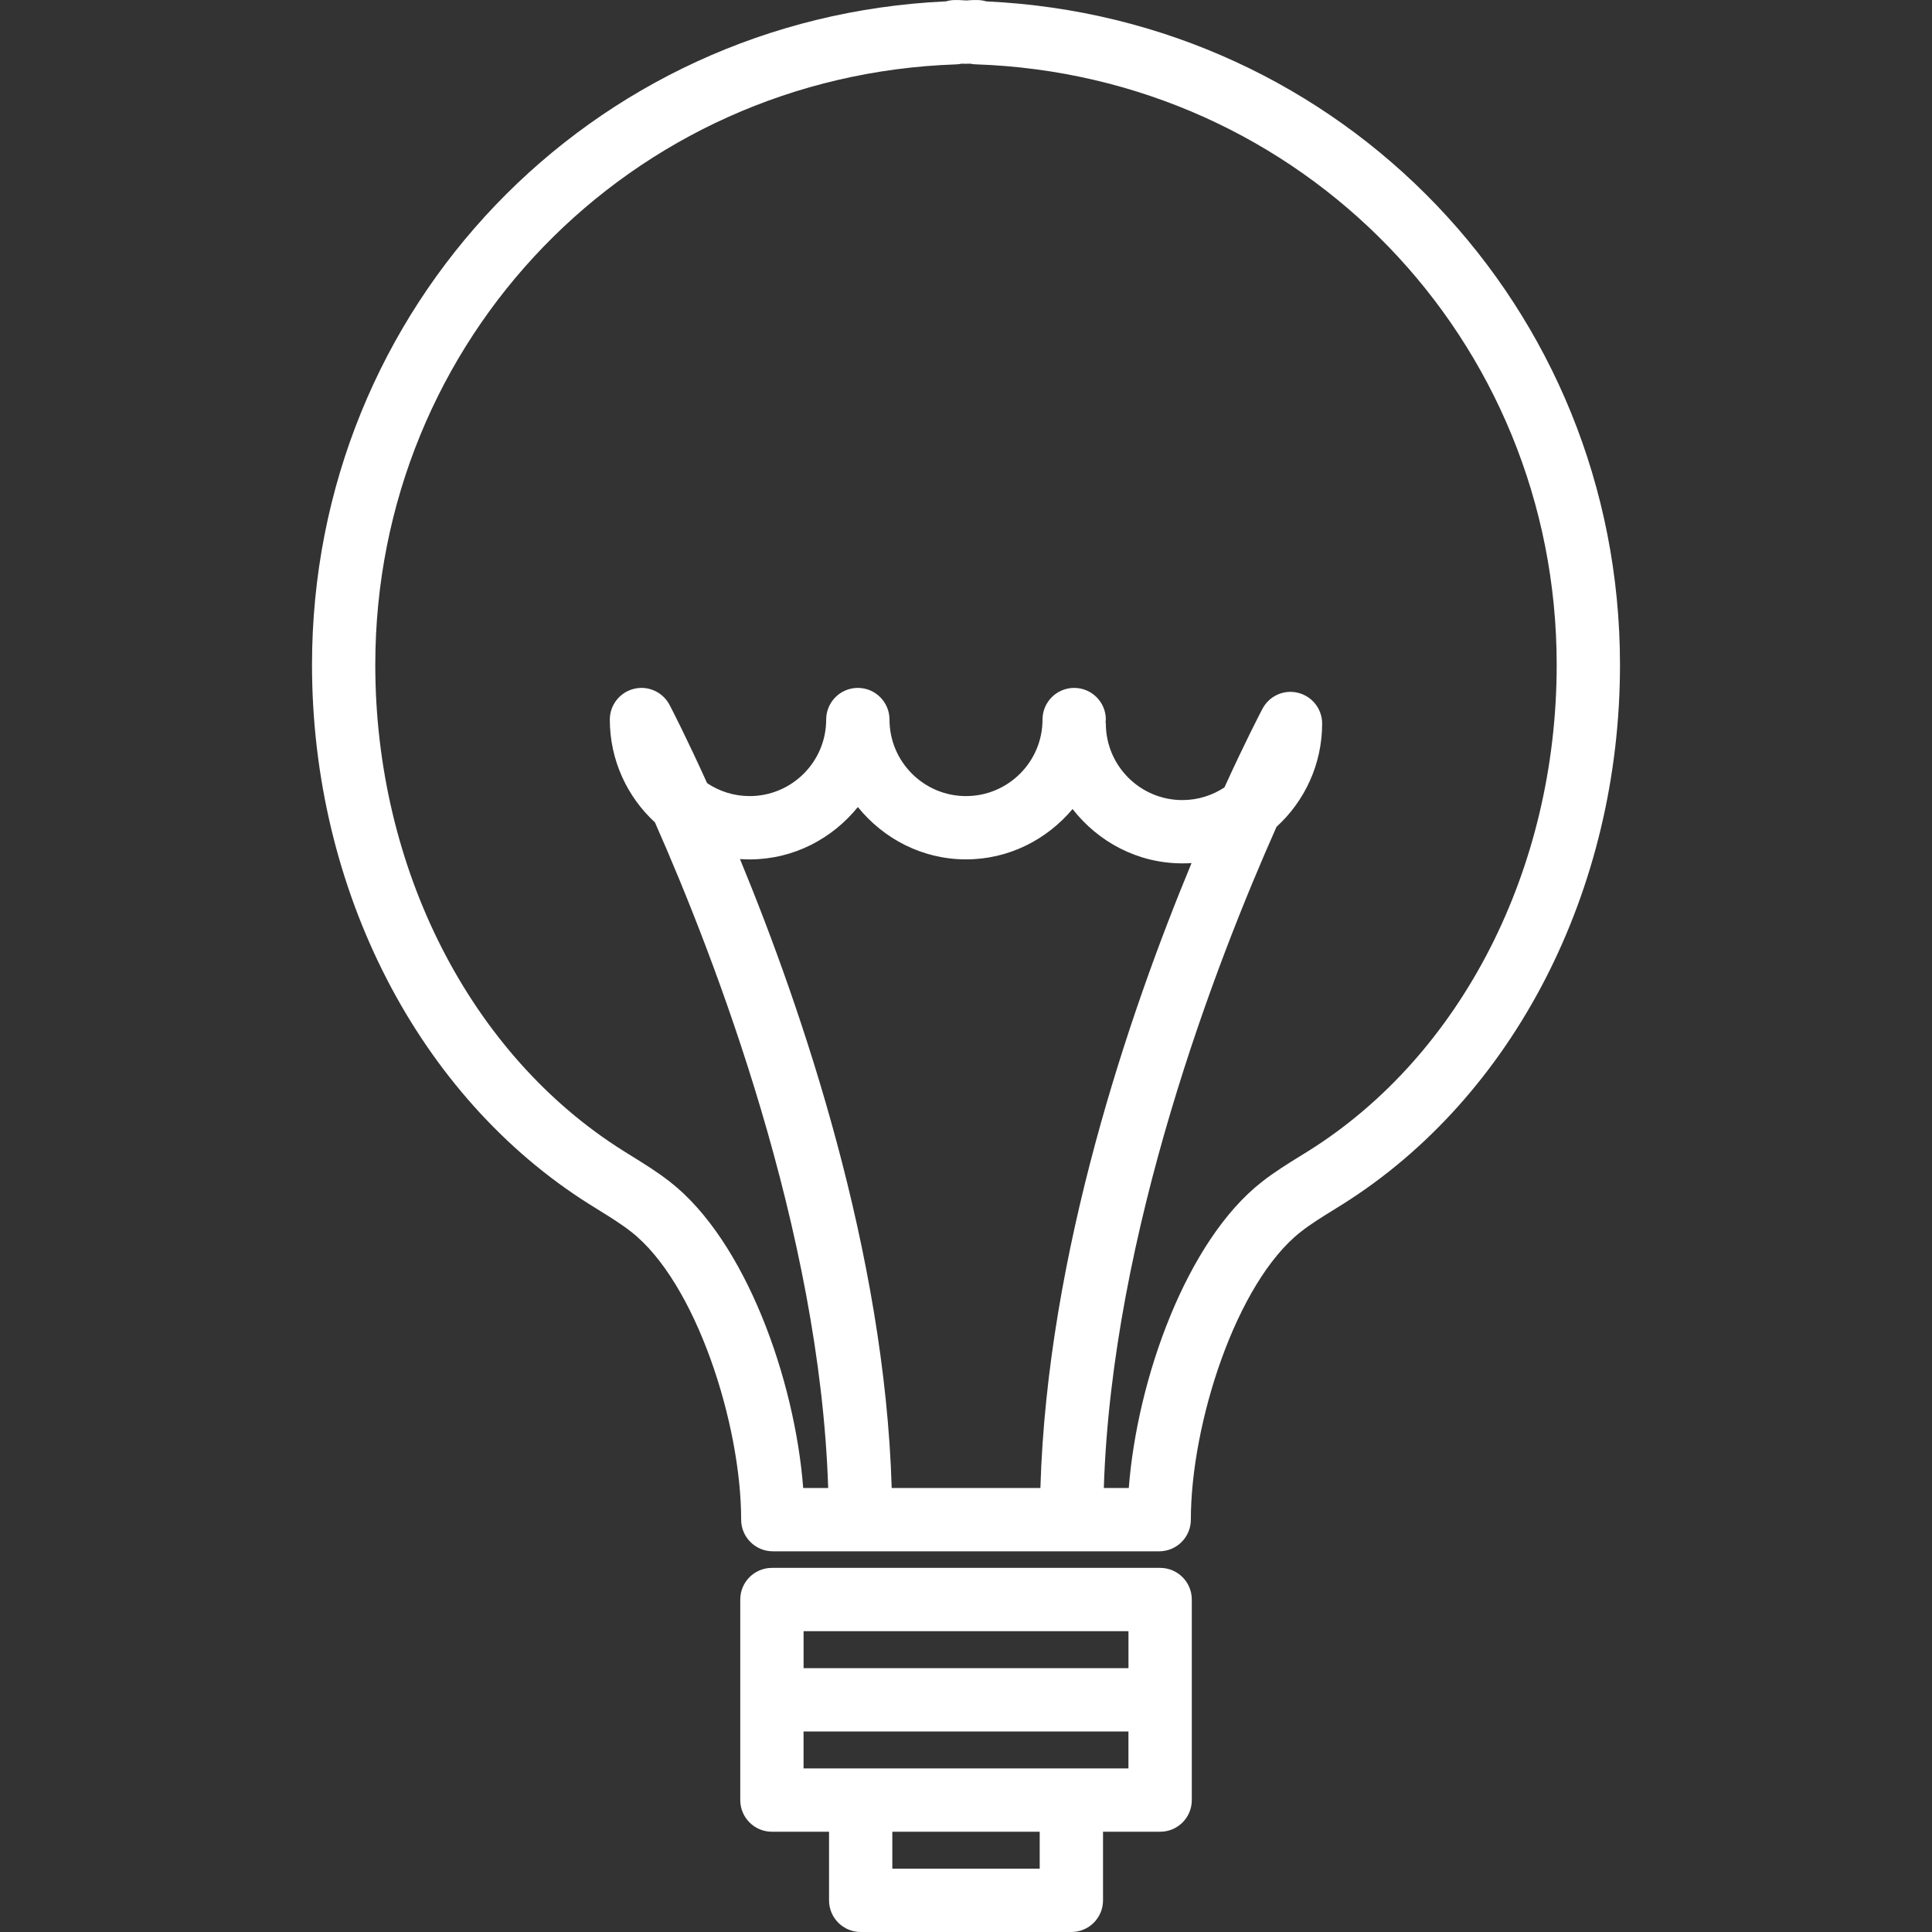 <?xml version="1.0" encoding="iso-8859-1"?>
<!-- Uploaded to: SVG Repo, www.svgrepo.com, Generator: SVG Repo Mixer Tools -->
<svg height="800px" width="800px" version="1.1" id="Capa_1" xmlns="http://www.w3.org/2000/svg" xmlns:xlink="http://www.w3.org/1999/xlink" 
	 viewBox="0 0 496.04 496.04" xml:space="preserve">
<rect x="0" y="0" width="496.04" height="496.04" fill="#333333" stroke="none"/>
<g>
	<g>
		<path style="fill:#ffffff;" d="M253.238,0.359c-1.423-0.447-2.999-0.39-4.511-0.284l-0.569,0.049l-0.845-0.049
			c-1.488-0.106-3.032-0.163-4.414,0.276C151.452,4.521,80.108,78.938,80.108,170.686c0,57.819,27.296,110.898,71.247,138.519
			l2.309,1.439c2.999,1.861,5.828,3.609,8.348,5.584c16.672,12.989,28.279,49.389,28.279,73.938c0,4.495,3.642,8.129,8.129,8.129
			h99.201c4.495,0,8.129-3.633,8.129-8.129c0-24.556,11.616-60.948,28.279-73.938c2.528-1.975,5.365-3.739,8.372-5.592l2.284-1.423
			c43.943-27.596,71.247-80.676,71.247-138.519C415.94,78.979,344.652,4.578,253.238,0.359z M220.253,207.207
			c6.584,8.129,16.525,13.437,27.775,13.437c11.006,0,20.76-5.088,27.353-12.924c6.576,8.421,16.704,13.949,28.19,13.949
			c0.797,0,1.577-0.024,2.357-0.073c-16.046,38.66-37.026,100.209-38.806,160.442h-38.18
			c-1.788-60.444-22.89-122.546-38.952-161.474c0.829,0.057,1.658,0.089,2.504,0.089
			C203.735,220.644,213.669,215.336,220.253,207.207z M336.052,295.443l-2.203,1.366c-3.235,2-6.6,4.081-9.811,6.592
			c-19.403,15.111-32.075,50.665-34.221,78.636h-6.413c2.105-65.785,28.873-134.999,44.341-169.749
			c7.194-6.568,11.713-16.03,11.713-26.515c0-3.731-2.544-6.991-6.178-7.893c-3.642-0.919-7.397,0.797-9.145,4.097
			c-0.577,1.097-4.373,8.372-9.762,20.191c-3.105,2.048-6.82,3.251-10.811,3.251c-10.827,0-19.639-8.811-19.639-19.647
			c0-0.122-0.065-0.219-0.073-0.341c0.008-0.236,0.073-0.447,0.073-0.683c0-4.487-3.633-8.129-8.129-8.129s-8.129,3.642-8.129,8.129
			c0,10.835-8.811,19.647-19.647,19.647c-10.827,0-19.639-8.811-19.639-19.647c0-4.487-3.642-8.129-8.129-8.129
			s-8.129,3.642-8.129,8.129c0,10.835-8.811,19.647-19.647,19.647c-4.04,0-7.795-1.227-10.925-3.325
			c-5.324-11.754-9.063-18.988-9.64-20.086c-1.731-3.316-5.519-5.023-9.145-4.129c-3.633,0.894-6.194,4.154-6.194,7.893
			c0,10.421,4.463,19.826,11.583,26.393c15.444,34.92,42.374,104.826,44.48,170.903h-6.413
			c-2.146-27.954-14.827-63.509-34.229-78.636c-3.211-2.504-6.552-4.576-9.779-6.576l-2.219-1.382
			c-39.253-24.67-63.639-72.482-63.639-124.757c0-83.619,65.524-151.338,149.167-154.167c0.48-0.016,0.943-0.081,1.398-0.179
			c0.593,0.033,1.382,0.041,2.17,0c0.463,0.098,0.943,0.163,1.431,0.171c83.643,2.837,149.159,70.548,149.159,154.175
			C399.683,222.993,375.297,270.797,336.052,295.443z"/>
		<path style="fill:#ffffff;" d="M297.864,402.553h-99.673c-4.487,0-8.129,3.633-8.129,8.129v25.743v25.743
			c0,4.495,3.642,8.129,8.129,8.129h14.664v17.615c0,4.495,3.642,8.129,8.129,8.129h54.088c4.495,0,8.129-3.633,8.129-8.129v-17.615
			h14.664c4.495,0,8.129-3.633,8.129-8.129v-25.743v-25.743C305.993,406.187,302.351,402.553,297.864,402.553z M206.32,418.81
			h83.415v9.486H206.32V418.81z M266.943,479.783h-37.839v-9.486h37.839V479.783z M289.736,454.04h-14.664h-54.096h-14.664v-9.486
			h83.415v9.486H289.736z"/>
	</g>
</g>
</svg>